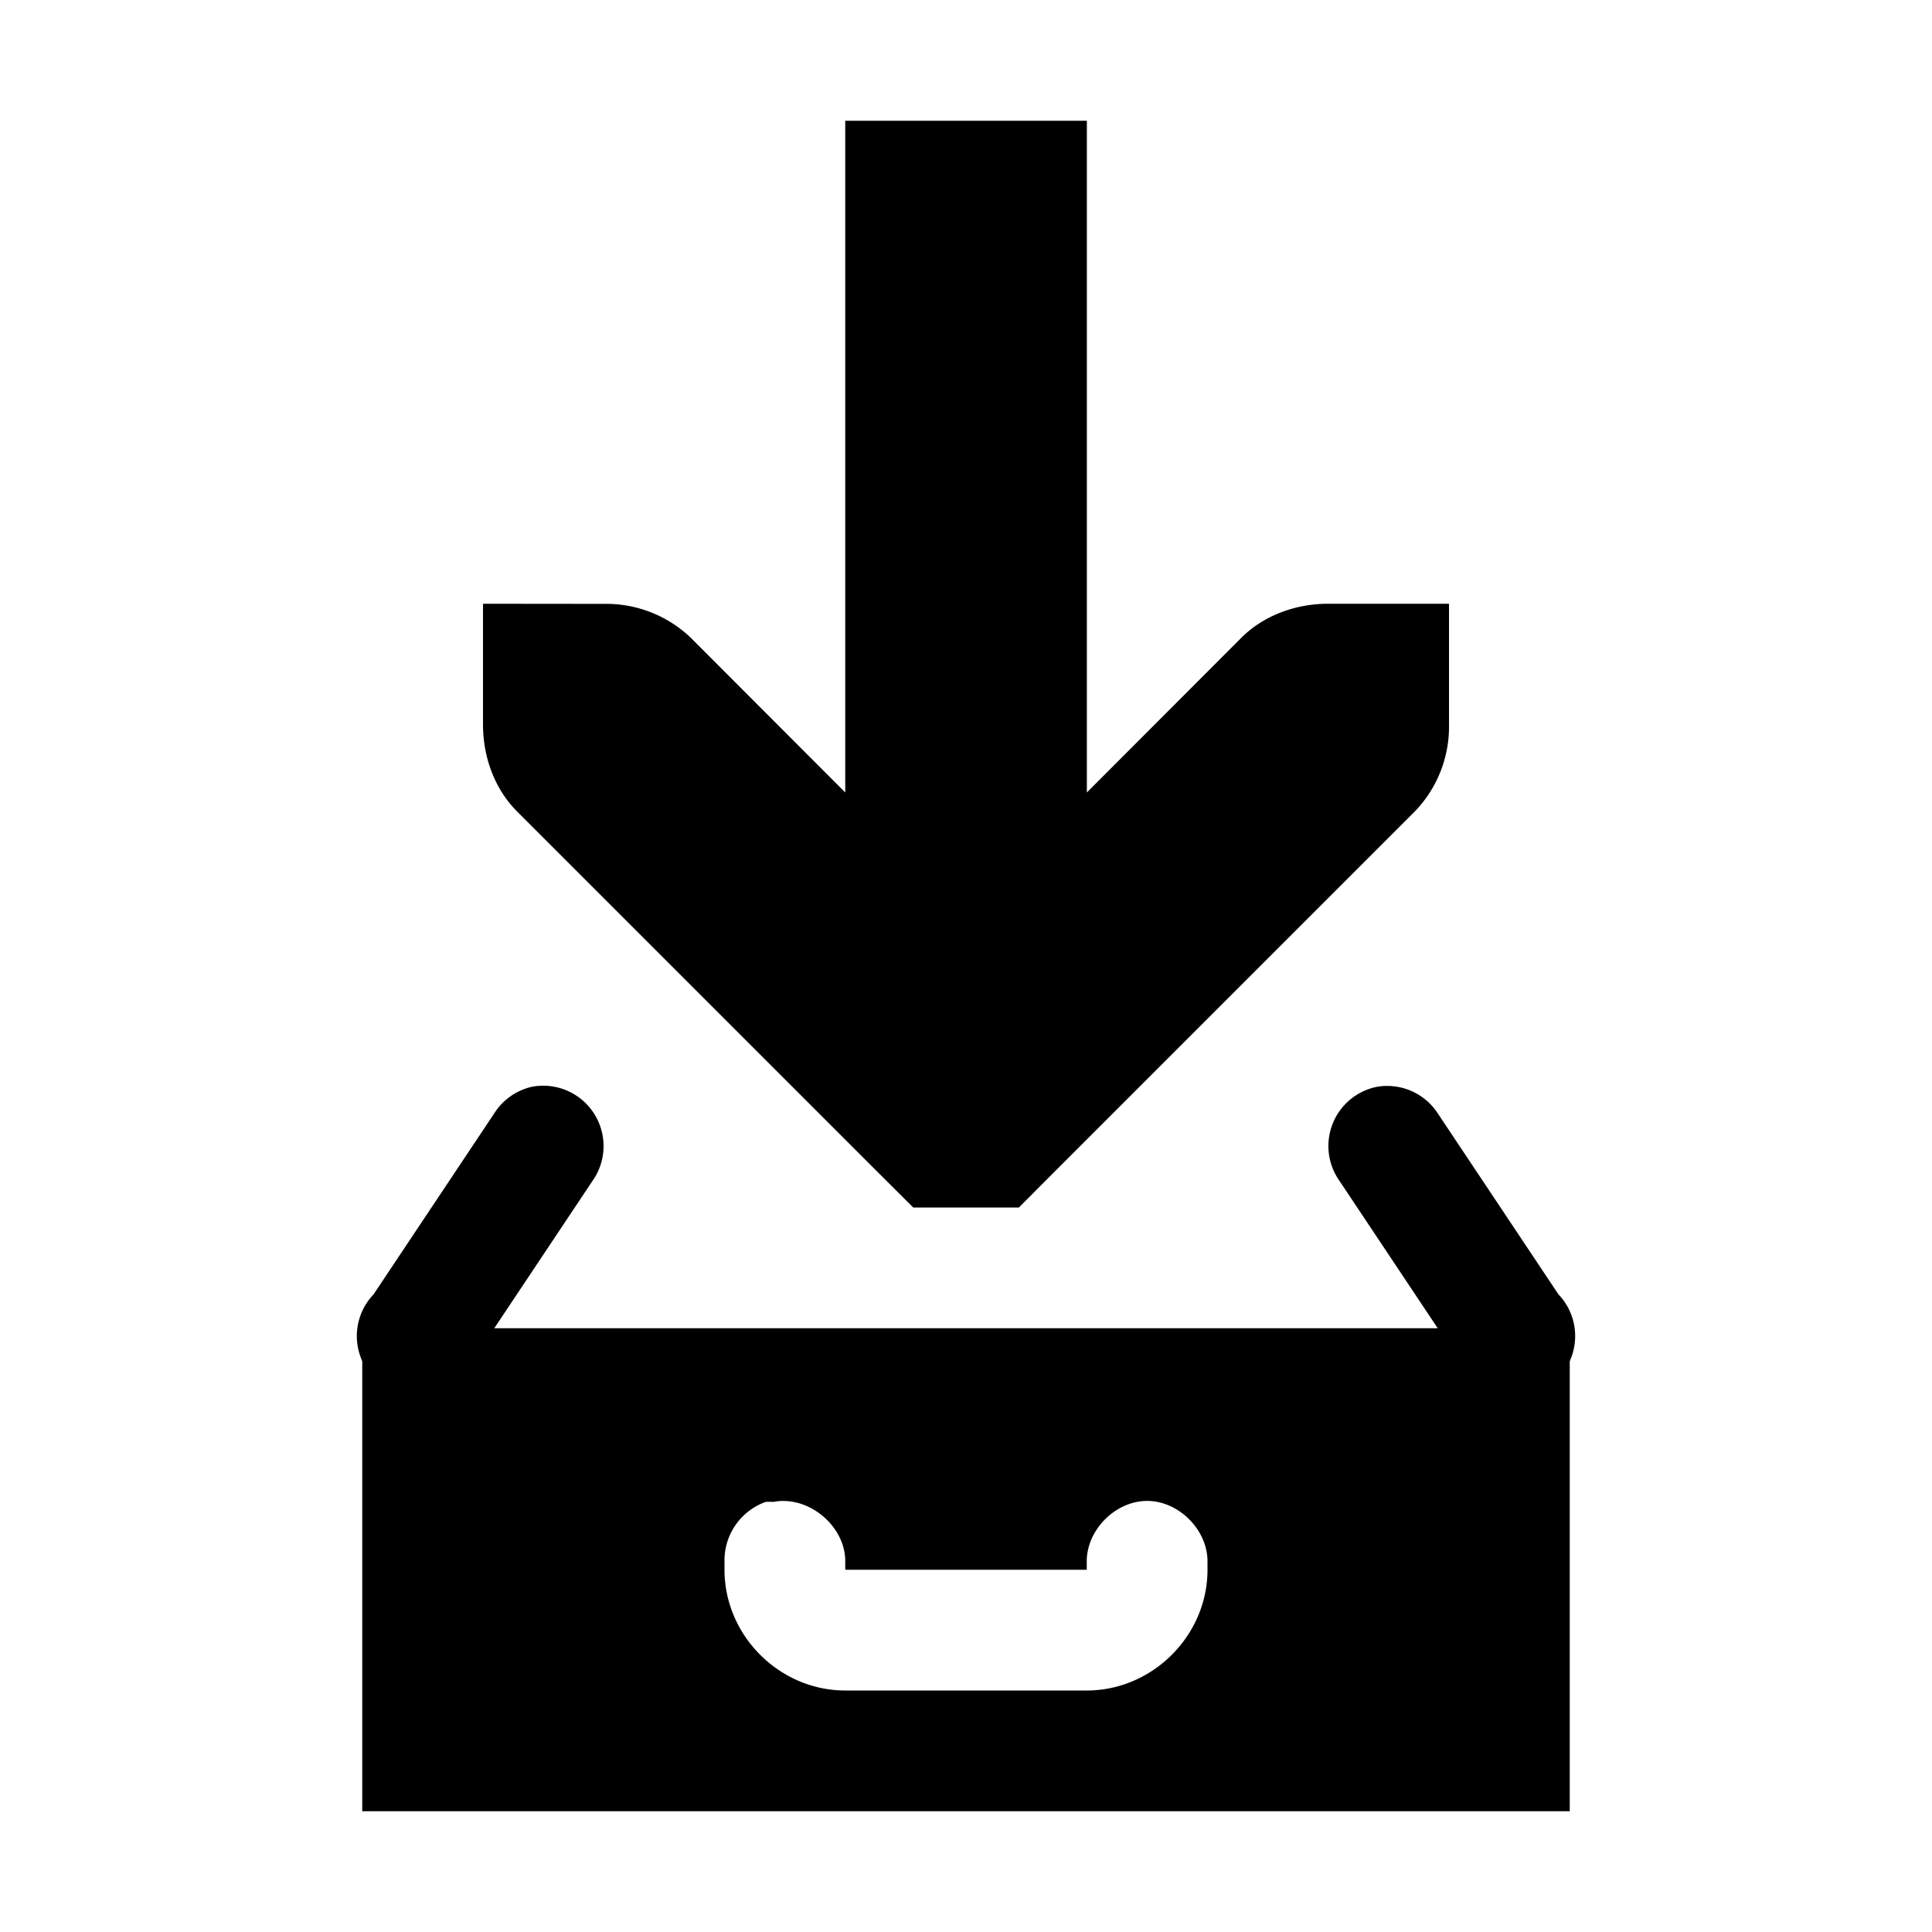 <?xml version="1.0"?>
<svg xmlns="http://www.w3.org/2000/svg" width="17.067" height="17.067" viewBox="0 0 16 16" version="1">
    <title>
        Gnome Symbolic Icon Theme
    </title>
    <g>
        <path d="M4.406 9a.5.5 0 0 0-.312.219l-1 1.5a.5.5 0 1 0 .812.562l1-1.5a.5.5 0 0 0-.5-.781zm7 0a.5.5 0 0 0-.312.781l1 1.5a.5.5 0 1 0 .812-.562l-1-1.5a.5.5 0 0 0-.5-.219z"/>
        <g>
            <path d="M7 1v5.563L5.719 5.28A1.015 1.015 0 0 0 5 5.001L4 5v1c0 .265.093.53.281.719l3 3 .282.281h.875l.28-.281 3-3A1.01 1.01 0 0 0 12 6V5h-1c-.265 0-.53.093-.719.281l-1.28 1.282V1z"/>
            <path d="M3 11v4h10v-4zm3.344 1.438a.651.651 0 0 1 .062 0c.291-.056.6.203.594.5V13h2v-.063c-.004-.264.236-.507.5-.507s.504.243.5.507V13c0 .545-.455 1-1 1H7c-.545 0-1-.455-1-1v-.063a.515.515 0 0 1 .344-.5z" fill-rule="evenodd"/>
        </g>
    </g>
</svg>
